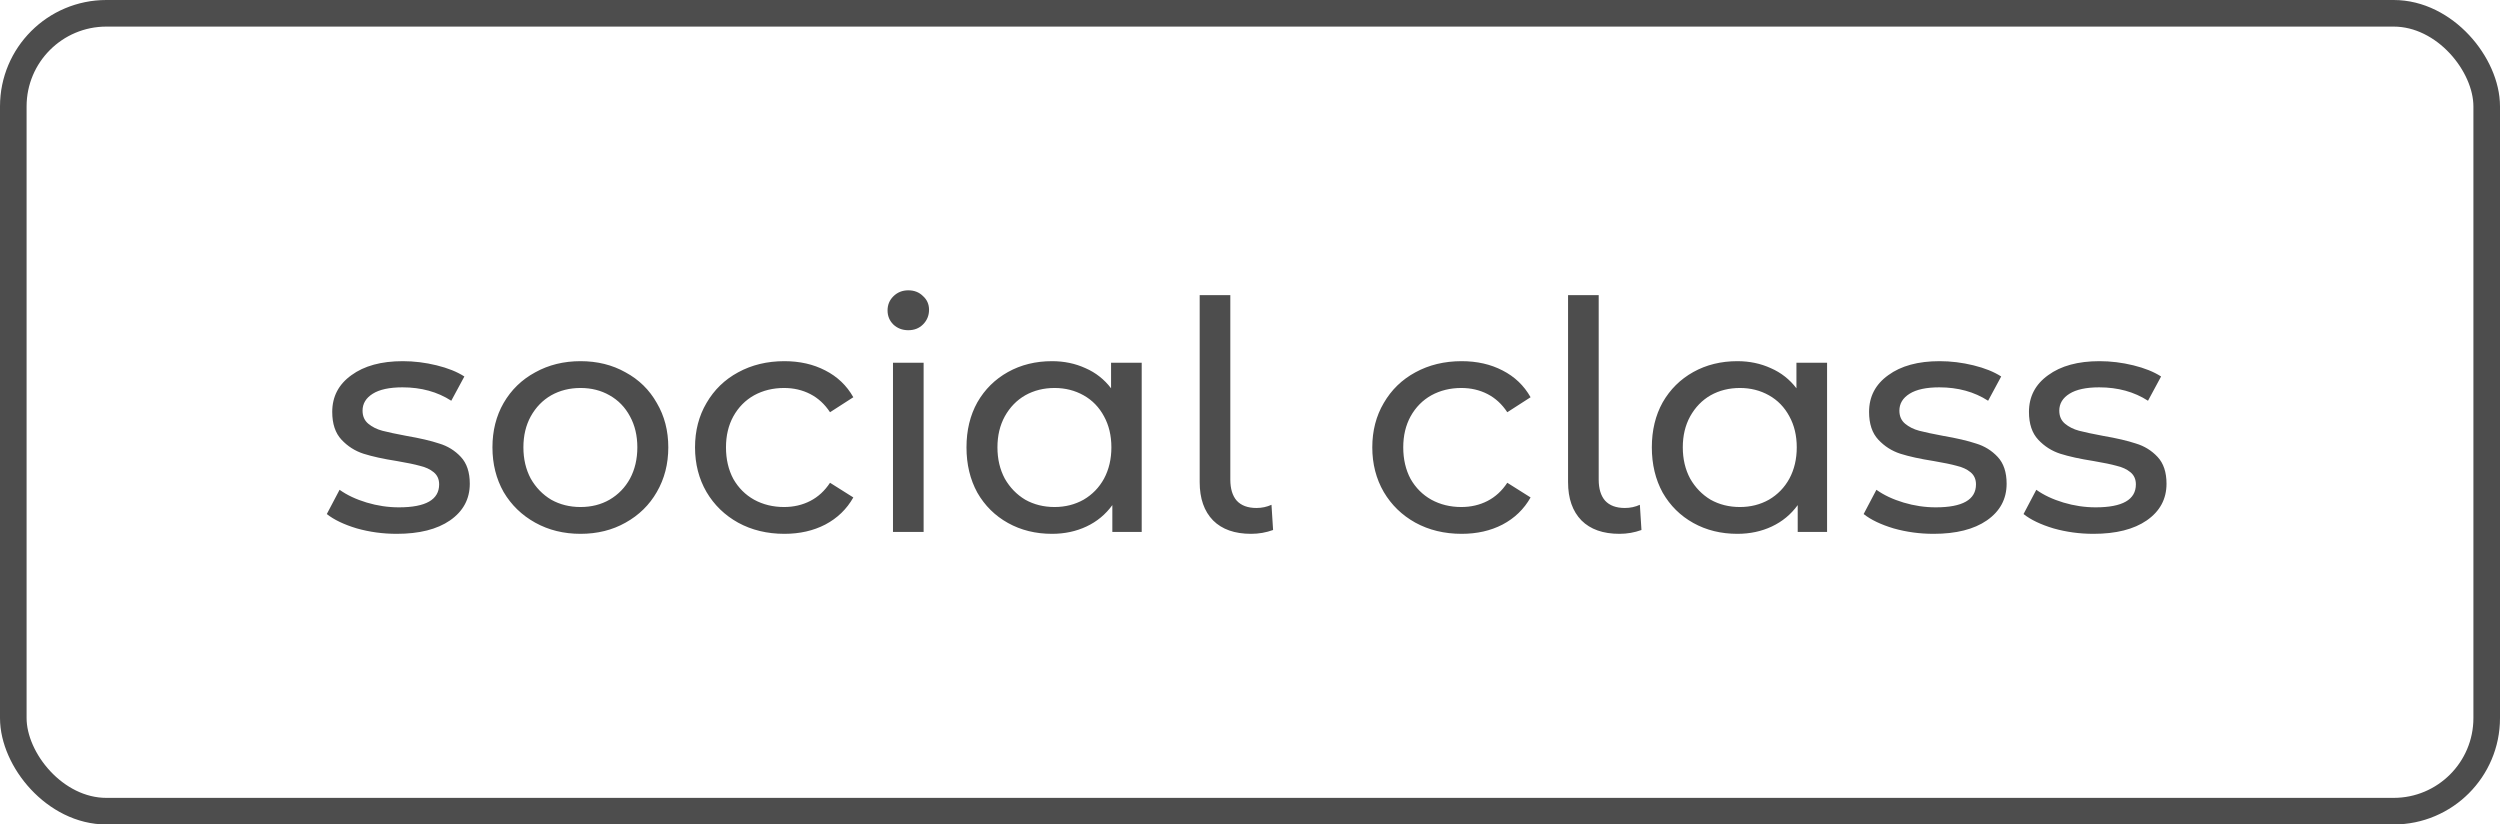 <svg width="94" height="31" viewBox="0 0 94 31" fill="none" xmlns="http://www.w3.org/2000/svg">
<path d="M14.916 20.072C14.396 20.072 13.896 20.004 13.416 19.868C12.936 19.724 12.56 19.544 12.288 19.328L12.768 18.416C13.048 18.616 13.388 18.776 13.788 18.896C14.188 19.016 14.592 19.076 15 19.076C16.008 19.076 16.512 18.788 16.512 18.212C16.512 18.02 16.444 17.868 16.308 17.756C16.172 17.644 16 17.564 15.792 17.516C15.592 17.46 15.304 17.4 14.928 17.336C14.416 17.256 13.996 17.164 13.668 17.06C13.348 16.956 13.072 16.78 12.84 16.532C12.608 16.284 12.492 15.936 12.492 15.488C12.492 14.912 12.732 14.452 13.212 14.108C13.692 13.756 14.336 13.58 15.144 13.58C15.568 13.58 15.992 13.632 16.416 13.736C16.84 13.84 17.188 13.98 17.46 14.156L16.968 15.068C16.448 14.732 15.836 14.564 15.132 14.564C14.644 14.564 14.272 14.644 14.016 14.804C13.76 14.964 13.632 15.176 13.632 15.44C13.632 15.648 13.704 15.812 13.848 15.932C13.992 16.052 14.168 16.14 14.376 16.196C14.592 16.252 14.892 16.316 15.276 16.388C15.788 16.476 16.2 16.572 16.512 16.676C16.832 16.772 17.104 16.94 17.328 17.18C17.552 17.42 17.664 17.756 17.664 18.188C17.664 18.764 17.416 19.224 16.92 19.568C16.432 19.904 15.764 20.072 14.916 20.072ZM21.828 20.072C21.196 20.072 20.628 19.932 20.124 19.652C19.62 19.372 19.224 18.988 18.936 18.5C18.656 18.004 18.516 17.444 18.516 16.82C18.516 16.196 18.656 15.64 18.936 15.152C19.224 14.656 19.62 14.272 20.124 14C20.628 13.72 21.196 13.58 21.828 13.58C22.46 13.58 23.024 13.72 23.52 14C24.024 14.272 24.416 14.656 24.696 15.152C24.984 15.64 25.128 16.196 25.128 16.82C25.128 17.444 24.984 18.004 24.696 18.5C24.416 18.988 24.024 19.372 23.52 19.652C23.024 19.932 22.46 20.072 21.828 20.072ZM21.828 19.064C22.236 19.064 22.6 18.972 22.92 18.788C23.248 18.596 23.504 18.332 23.688 17.996C23.872 17.652 23.964 17.26 23.964 16.82C23.964 16.38 23.872 15.992 23.688 15.656C23.504 15.312 23.248 15.048 22.92 14.864C22.6 14.68 22.236 14.588 21.828 14.588C21.42 14.588 21.052 14.68 20.724 14.864C20.404 15.048 20.148 15.312 19.956 15.656C19.772 15.992 19.68 16.38 19.68 16.82C19.68 17.26 19.772 17.652 19.956 17.996C20.148 18.332 20.404 18.596 20.724 18.788C21.052 18.972 21.42 19.064 21.828 19.064ZM29.493 20.072C28.845 20.072 28.265 19.932 27.753 19.652C27.249 19.372 26.853 18.988 26.565 18.5C26.277 18.004 26.133 17.444 26.133 16.82C26.133 16.196 26.277 15.64 26.565 15.152C26.853 14.656 27.249 14.272 27.753 14C28.265 13.72 28.845 13.58 29.493 13.58C30.069 13.58 30.581 13.696 31.029 13.928C31.485 14.16 31.837 14.496 32.085 14.936L31.209 15.5C31.009 15.196 30.761 14.968 30.465 14.816C30.169 14.664 29.841 14.588 29.481 14.588C29.065 14.588 28.689 14.68 28.353 14.864C28.025 15.048 27.765 15.312 27.573 15.656C27.389 15.992 27.297 16.38 27.297 16.82C27.297 17.268 27.389 17.664 27.573 18.008C27.765 18.344 28.025 18.604 28.353 18.788C28.689 18.972 29.065 19.064 29.481 19.064C29.841 19.064 30.169 18.988 30.465 18.836C30.761 18.684 31.009 18.456 31.209 18.152L32.085 18.704C31.837 19.144 31.485 19.484 31.029 19.724C30.581 19.956 30.069 20.072 29.493 20.072ZM33.576 13.64H34.728V20H33.576V13.64ZM34.152 12.416C33.928 12.416 33.74 12.344 33.588 12.2C33.444 12.056 33.372 11.88 33.372 11.672C33.372 11.464 33.444 11.288 33.588 11.144C33.74 10.992 33.928 10.916 34.152 10.916C34.376 10.916 34.56 10.988 34.704 11.132C34.856 11.268 34.932 11.44 34.932 11.648C34.932 11.864 34.856 12.048 34.704 12.2C34.56 12.344 34.376 12.416 34.152 12.416ZM42.928 13.64V20H41.824V18.992C41.568 19.344 41.244 19.612 40.852 19.796C40.46 19.98 40.028 20.072 39.556 20.072C38.94 20.072 38.388 19.936 37.9 19.664C37.412 19.392 37.028 19.012 36.748 18.524C36.476 18.028 36.34 17.46 36.34 16.82C36.34 16.18 36.476 15.616 36.748 15.128C37.028 14.64 37.412 14.26 37.9 13.988C38.388 13.716 38.94 13.58 39.556 13.58C40.012 13.58 40.432 13.668 40.816 13.844C41.2 14.012 41.52 14.264 41.776 14.6V13.64H42.928ZM39.652 19.064C40.052 19.064 40.416 18.972 40.744 18.788C41.072 18.596 41.328 18.332 41.512 17.996C41.696 17.652 41.788 17.26 41.788 16.82C41.788 16.38 41.696 15.992 41.512 15.656C41.328 15.312 41.072 15.048 40.744 14.864C40.416 14.68 40.052 14.588 39.652 14.588C39.244 14.588 38.876 14.68 38.548 14.864C38.228 15.048 37.972 15.312 37.78 15.656C37.596 15.992 37.504 16.38 37.504 16.82C37.504 17.26 37.596 17.652 37.78 17.996C37.972 18.332 38.228 18.596 38.548 18.788C38.876 18.972 39.244 19.064 39.652 19.064ZM47.04 20.072C46.424 20.072 45.948 19.904 45.612 19.568C45.276 19.224 45.108 18.744 45.108 18.128V11.096H46.26V18.032C46.26 18.376 46.34 18.64 46.5 18.824C46.668 19.008 46.916 19.1 47.244 19.1C47.444 19.1 47.632 19.06 47.808 18.98L47.868 19.928C47.604 20.024 47.328 20.072 47.04 20.072ZM54.958 20.072C54.31 20.072 53.73 19.932 53.218 19.652C52.714 19.372 52.318 18.988 52.03 18.5C51.742 18.004 51.598 17.444 51.598 16.82C51.598 16.196 51.742 15.64 52.03 15.152C52.318 14.656 52.714 14.272 53.218 14C53.73 13.72 54.31 13.58 54.958 13.58C55.534 13.58 56.046 13.696 56.494 13.928C56.95 14.16 57.302 14.496 57.55 14.936L56.674 15.5C56.474 15.196 56.226 14.968 55.93 14.816C55.634 14.664 55.306 14.588 54.946 14.588C54.53 14.588 54.154 14.68 53.818 14.864C53.49 15.048 53.23 15.312 53.038 15.656C52.854 15.992 52.762 16.38 52.762 16.82C52.762 17.268 52.854 17.664 53.038 18.008C53.23 18.344 53.49 18.604 53.818 18.788C54.154 18.972 54.53 19.064 54.946 19.064C55.306 19.064 55.634 18.988 55.93 18.836C56.226 18.684 56.474 18.456 56.674 18.152L57.55 18.704C57.302 19.144 56.95 19.484 56.494 19.724C56.046 19.956 55.534 20.072 54.958 20.072ZM60.891 20.072C60.275 20.072 59.799 19.904 59.463 19.568C59.127 19.224 58.959 18.744 58.959 18.128V11.096H60.111V18.032C60.111 18.376 60.191 18.64 60.351 18.824C60.519 19.008 60.767 19.1 61.095 19.1C61.295 19.1 61.483 19.06 61.659 18.98L61.719 19.928C61.455 20.024 61.179 20.072 60.891 20.072ZM68.698 13.64V20H67.594V18.992C67.338 19.344 67.013 19.612 66.621 19.796C66.23 19.98 65.797 20.072 65.326 20.072C64.71 20.072 64.157 19.936 63.669 19.664C63.181 19.392 62.797 19.012 62.517 18.524C62.245 18.028 62.109 17.46 62.109 16.82C62.109 16.18 62.245 15.616 62.517 15.128C62.797 14.64 63.181 14.26 63.669 13.988C64.157 13.716 64.71 13.58 65.326 13.58C65.781 13.58 66.201 13.668 66.585 13.844C66.969 14.012 67.29 14.264 67.546 14.6V13.64H68.698ZM65.421 19.064C65.822 19.064 66.186 18.972 66.513 18.788C66.841 18.596 67.097 18.332 67.281 17.996C67.466 17.652 67.558 17.26 67.558 16.82C67.558 16.38 67.466 15.992 67.281 15.656C67.097 15.312 66.841 15.048 66.513 14.864C66.186 14.68 65.822 14.588 65.421 14.588C65.013 14.588 64.645 14.68 64.317 14.864C63.998 15.048 63.742 15.312 63.55 15.656C63.365 15.992 63.273 16.38 63.273 16.82C63.273 17.26 63.365 17.652 63.55 17.996C63.742 18.332 63.998 18.596 64.317 18.788C64.645 18.972 65.013 19.064 65.421 19.064ZM72.701 20.072C72.181 20.072 71.681 20.004 71.201 19.868C70.721 19.724 70.345 19.544 70.073 19.328L70.553 18.416C70.833 18.616 71.173 18.776 71.573 18.896C71.973 19.016 72.377 19.076 72.785 19.076C73.793 19.076 74.297 18.788 74.297 18.212C74.297 18.02 74.229 17.868 74.093 17.756C73.957 17.644 73.785 17.564 73.577 17.516C73.377 17.46 73.089 17.4 72.713 17.336C72.201 17.256 71.781 17.164 71.453 17.06C71.133 16.956 70.857 16.78 70.625 16.532C70.393 16.284 70.277 15.936 70.277 15.488C70.277 14.912 70.517 14.452 70.997 14.108C71.477 13.756 72.121 13.58 72.929 13.58C73.353 13.58 73.777 13.632 74.201 13.736C74.625 13.84 74.973 13.98 75.245 14.156L74.753 15.068C74.233 14.732 73.621 14.564 72.917 14.564C72.429 14.564 72.057 14.644 71.801 14.804C71.545 14.964 71.417 15.176 71.417 15.44C71.417 15.648 71.489 15.812 71.633 15.932C71.777 16.052 71.953 16.14 72.161 16.196C72.377 16.252 72.677 16.316 73.061 16.388C73.573 16.476 73.985 16.572 74.297 16.676C74.617 16.772 74.889 16.94 75.113 17.18C75.337 17.42 75.449 17.756 75.449 18.188C75.449 18.764 75.201 19.224 74.705 19.568C74.217 19.904 73.549 20.072 72.701 20.072ZM78.713 20.072C78.193 20.072 77.693 20.004 77.213 19.868C76.733 19.724 76.357 19.544 76.085 19.328L76.565 18.416C76.845 18.616 77.185 18.776 77.585 18.896C77.985 19.016 78.389 19.076 78.797 19.076C79.805 19.076 80.309 18.788 80.309 18.212C80.309 18.02 80.241 17.868 80.105 17.756C79.969 17.644 79.797 17.564 79.589 17.516C79.389 17.46 79.101 17.4 78.725 17.336C78.213 17.256 77.793 17.164 77.465 17.06C77.145 16.956 76.869 16.78 76.637 16.532C76.405 16.284 76.289 15.936 76.289 15.488C76.289 14.912 76.529 14.452 77.009 14.108C77.489 13.756 78.133 13.58 78.941 13.58C79.365 13.58 79.789 13.632 80.213 13.736C80.637 13.84 80.985 13.98 81.257 14.156L80.765 15.068C80.245 14.732 79.633 14.564 78.929 14.564C78.441 14.564 78.069 14.644 77.813 14.804C77.557 14.964 77.429 15.176 77.429 15.44C77.429 15.648 77.501 15.812 77.645 15.932C77.789 16.052 77.965 16.14 78.173 16.196C78.389 16.252 78.689 16.316 79.073 16.388C79.585 16.476 79.997 16.572 80.309 16.676C80.629 16.772 80.901 16.94 81.125 17.18C81.349 17.42 81.461 17.756 81.461 18.188C81.461 18.764 81.213 19.224 80.717 19.568C80.229 19.904 79.561 20.072 78.713 20.072Z" fill="#4D4D4D"/>
<rect x="0.5" y="0.5" width="93" height="30" rx="3.5" stroke="#4D4D4D"/>
</svg>
